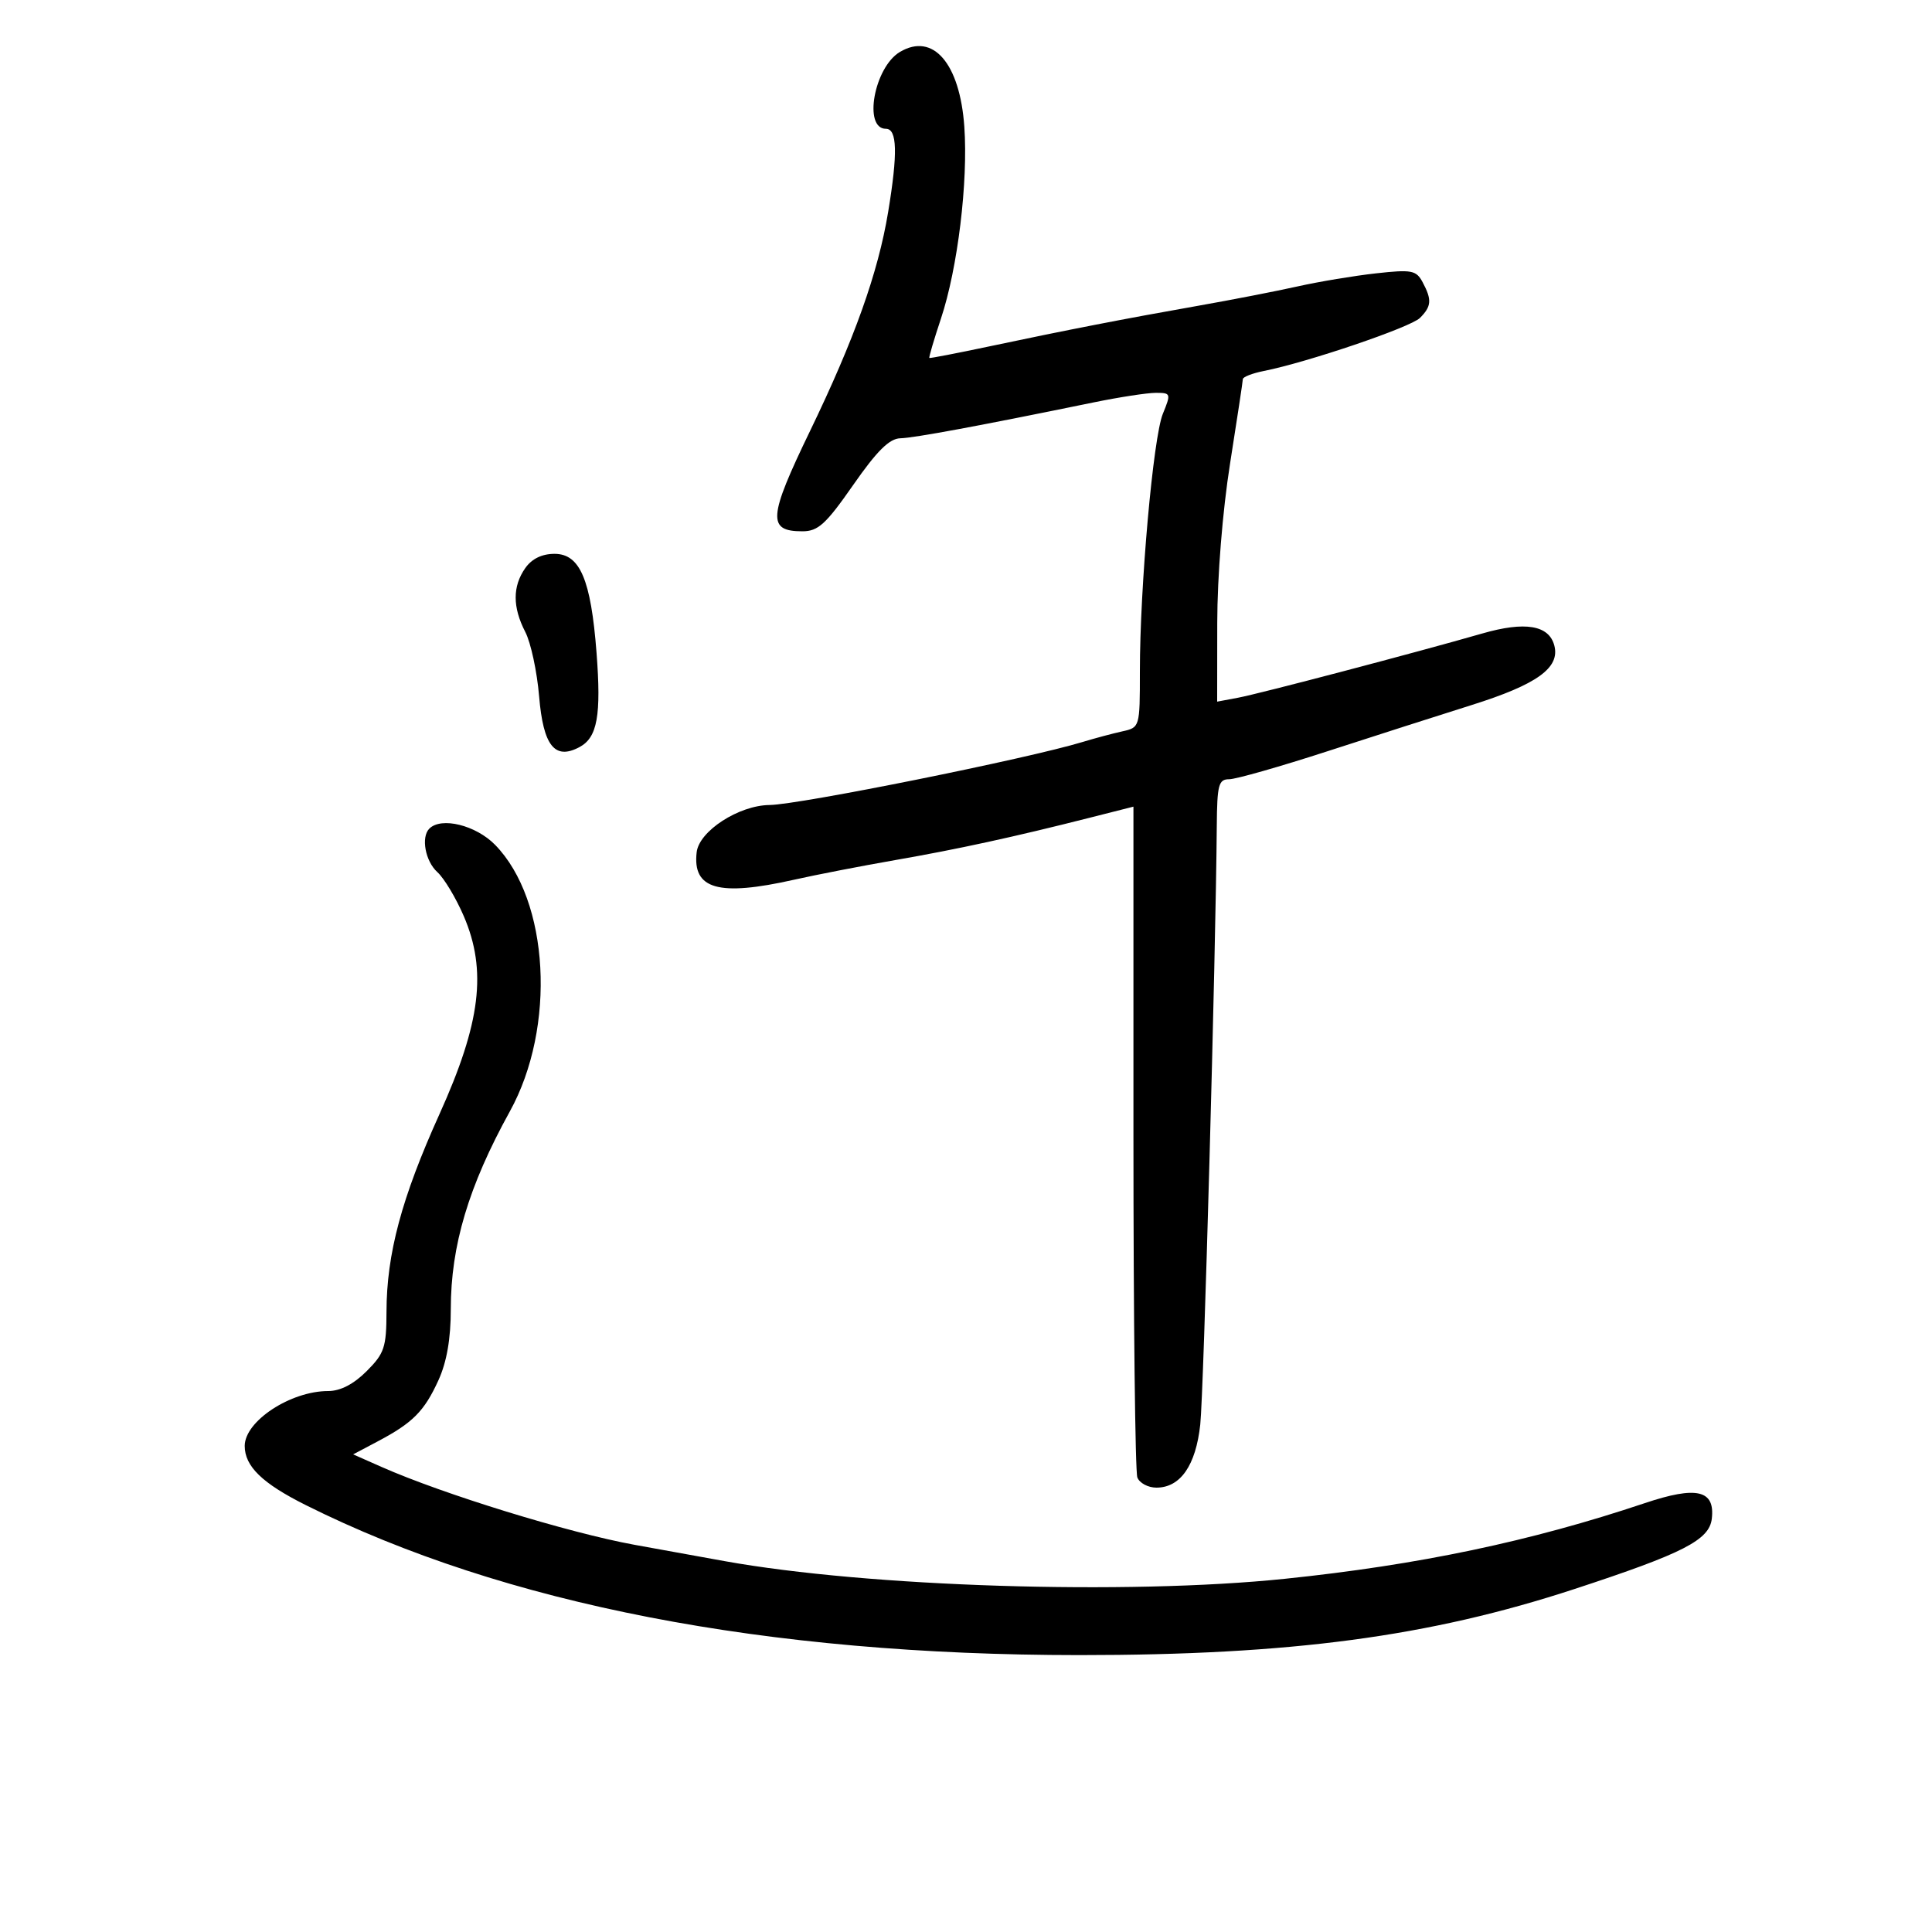 <svg xmlns="http://www.w3.org/2000/svg" width="300" height="300" viewBox="0 0 300 300" version="1.1">
	<path d="M 139.740 8.065 C 135.741 10.440, 134.001 20, 137.567 20 C 139.320 20, 139.421 23.788, 137.912 32.918 C 136.353 42.349, 132.664 52.690, 125.772 66.945 C 119.288 80.356, 119.126 82.500, 124.595 82.500 C 127.033 82.500, 128.237 81.403, 132.486 75.306 C 136.187 69.995, 138.104 68.097, 139.808 68.056 C 141.950 68.004, 152.123 66.116, 169.778 62.493 C 173.782 61.672, 178.146 61, 179.477 61 C 181.814 61, 181.852 61.112, 180.568 64.250 C 179.067 67.916, 177 91.103, 177 104.264 C 177 112.938, 176.993 112.964, 174.250 113.571 C 172.738 113.906, 169.977 114.644, 168.117 115.211 C 159.641 117.796, 124.112 124.950, 119.500 125 C 114.717 125.052, 108.559 129.042, 108.178 132.336 C 107.512 138.092, 111.575 139.240, 123.294 136.605 C 126.708 135.837, 133.775 134.465, 139 133.555 C 148.758 131.855, 157.421 129.969, 169.250 126.968 L 176 125.256 176 176.546 C 176 204.756, 176.273 228.548, 176.607 229.418 C 176.941 230.288, 178.273 231, 179.568 231 C 183.294 231, 185.690 227.548, 186.377 221.189 C 186.912 216.240, 188.779 148.574, 188.942 128.250 C 188.993 121.856, 189.221 121, 190.870 121 C 191.898 121, 198.760 119.045, 206.120 116.656 C 213.479 114.268, 223.550 111.039, 228.500 109.483 C 238.674 106.283, 242.263 103.702, 241.354 100.239 C 240.523 97.071, 236.814 96.451, 230.160 98.370 C 220.131 101.261, 195.599 107.714, 192.250 108.341 L 189 108.950 189.013 96.725 C 189.021 89.507, 189.834 79.380, 191 72 C 192.086 65.125, 192.980 59.219, 192.987 58.875 C 192.994 58.531, 194.463 57.960, 196.250 57.605 C 203.019 56.262, 219.039 50.818, 220.489 49.369 C 222.288 47.569, 222.364 46.549, 220.902 43.816 C 219.909 41.962, 219.211 41.830, 213.652 42.447 C 210.268 42.823, 204.800 43.734, 201.500 44.472 C 198.200 45.210, 191.225 46.567, 186 47.488 C 174.679 49.483, 165.676 51.234, 153.500 53.811 C 148.550 54.858, 144.414 55.656, 144.310 55.584 C 144.205 55.512, 145.015 52.763, 146.109 49.476 C 148.712 41.662, 150.346 28.235, 149.739 19.659 C 149.042 9.827, 144.887 5.008, 139.740 8.065 M 81.557 88.223 C 79.577 91.048, 79.580 94.287, 81.564 98.125 C 82.425 99.789, 83.392 104.286, 83.713 108.119 C 84.359 115.818, 86.145 118.063, 89.988 116.006 C 92.762 114.522, 93.379 111.091, 92.628 101.324 C 91.757 89.993, 90.058 86, 86.108 86 C 84.147 86, 82.576 86.767, 81.557 88.223 M 66.667 128.667 C 65.349 129.984, 66.037 133.723, 67.908 135.416 C 68.957 136.366, 70.802 139.437, 72.008 142.241 C 75.646 150.697, 74.651 158.817, 68.241 173 C 62.365 186.001, 60.036 194.683, 60.015 203.673 C 60.001 209.223, 59.690 210.157, 56.923 212.923 C 54.914 214.933, 52.848 216, 50.970 216 C 45.117 216, 38 220.676, 38 224.521 C 38 227.695, 40.728 230.337, 47.500 233.720 C 78.341 249.127, 118.937 256.997, 167.599 257.003 C 200.440 257.006, 221.945 254.136, 244.500 246.738 C 261.413 241.191, 265.427 239.134, 265.810 235.817 C 266.324 231.365, 263.464 230.703, 255.401 233.406 C 237.679 239.349, 220.271 243.008, 199.500 245.156 C 174.992 247.690, 134.769 246.419, 112.500 242.408 C 108.100 241.615, 101.800 240.474, 98.500 239.872 C 88.282 238.009, 68.805 232.013, 59.265 227.793 L 54.838 225.835 58.669 223.808 C 64.101 220.935, 65.889 219.133, 68.078 214.330 C 69.376 211.480, 70 207.888, 70 203.265 C 70 193.425, 72.761 184.181, 79.163 172.588 C 86.395 159.492, 85.310 139.811, 76.880 131.188 C 73.894 128.134, 68.525 126.808, 66.667 128.667" stroke="none" fill="black" fill-rule="evenodd"/>
</svg>